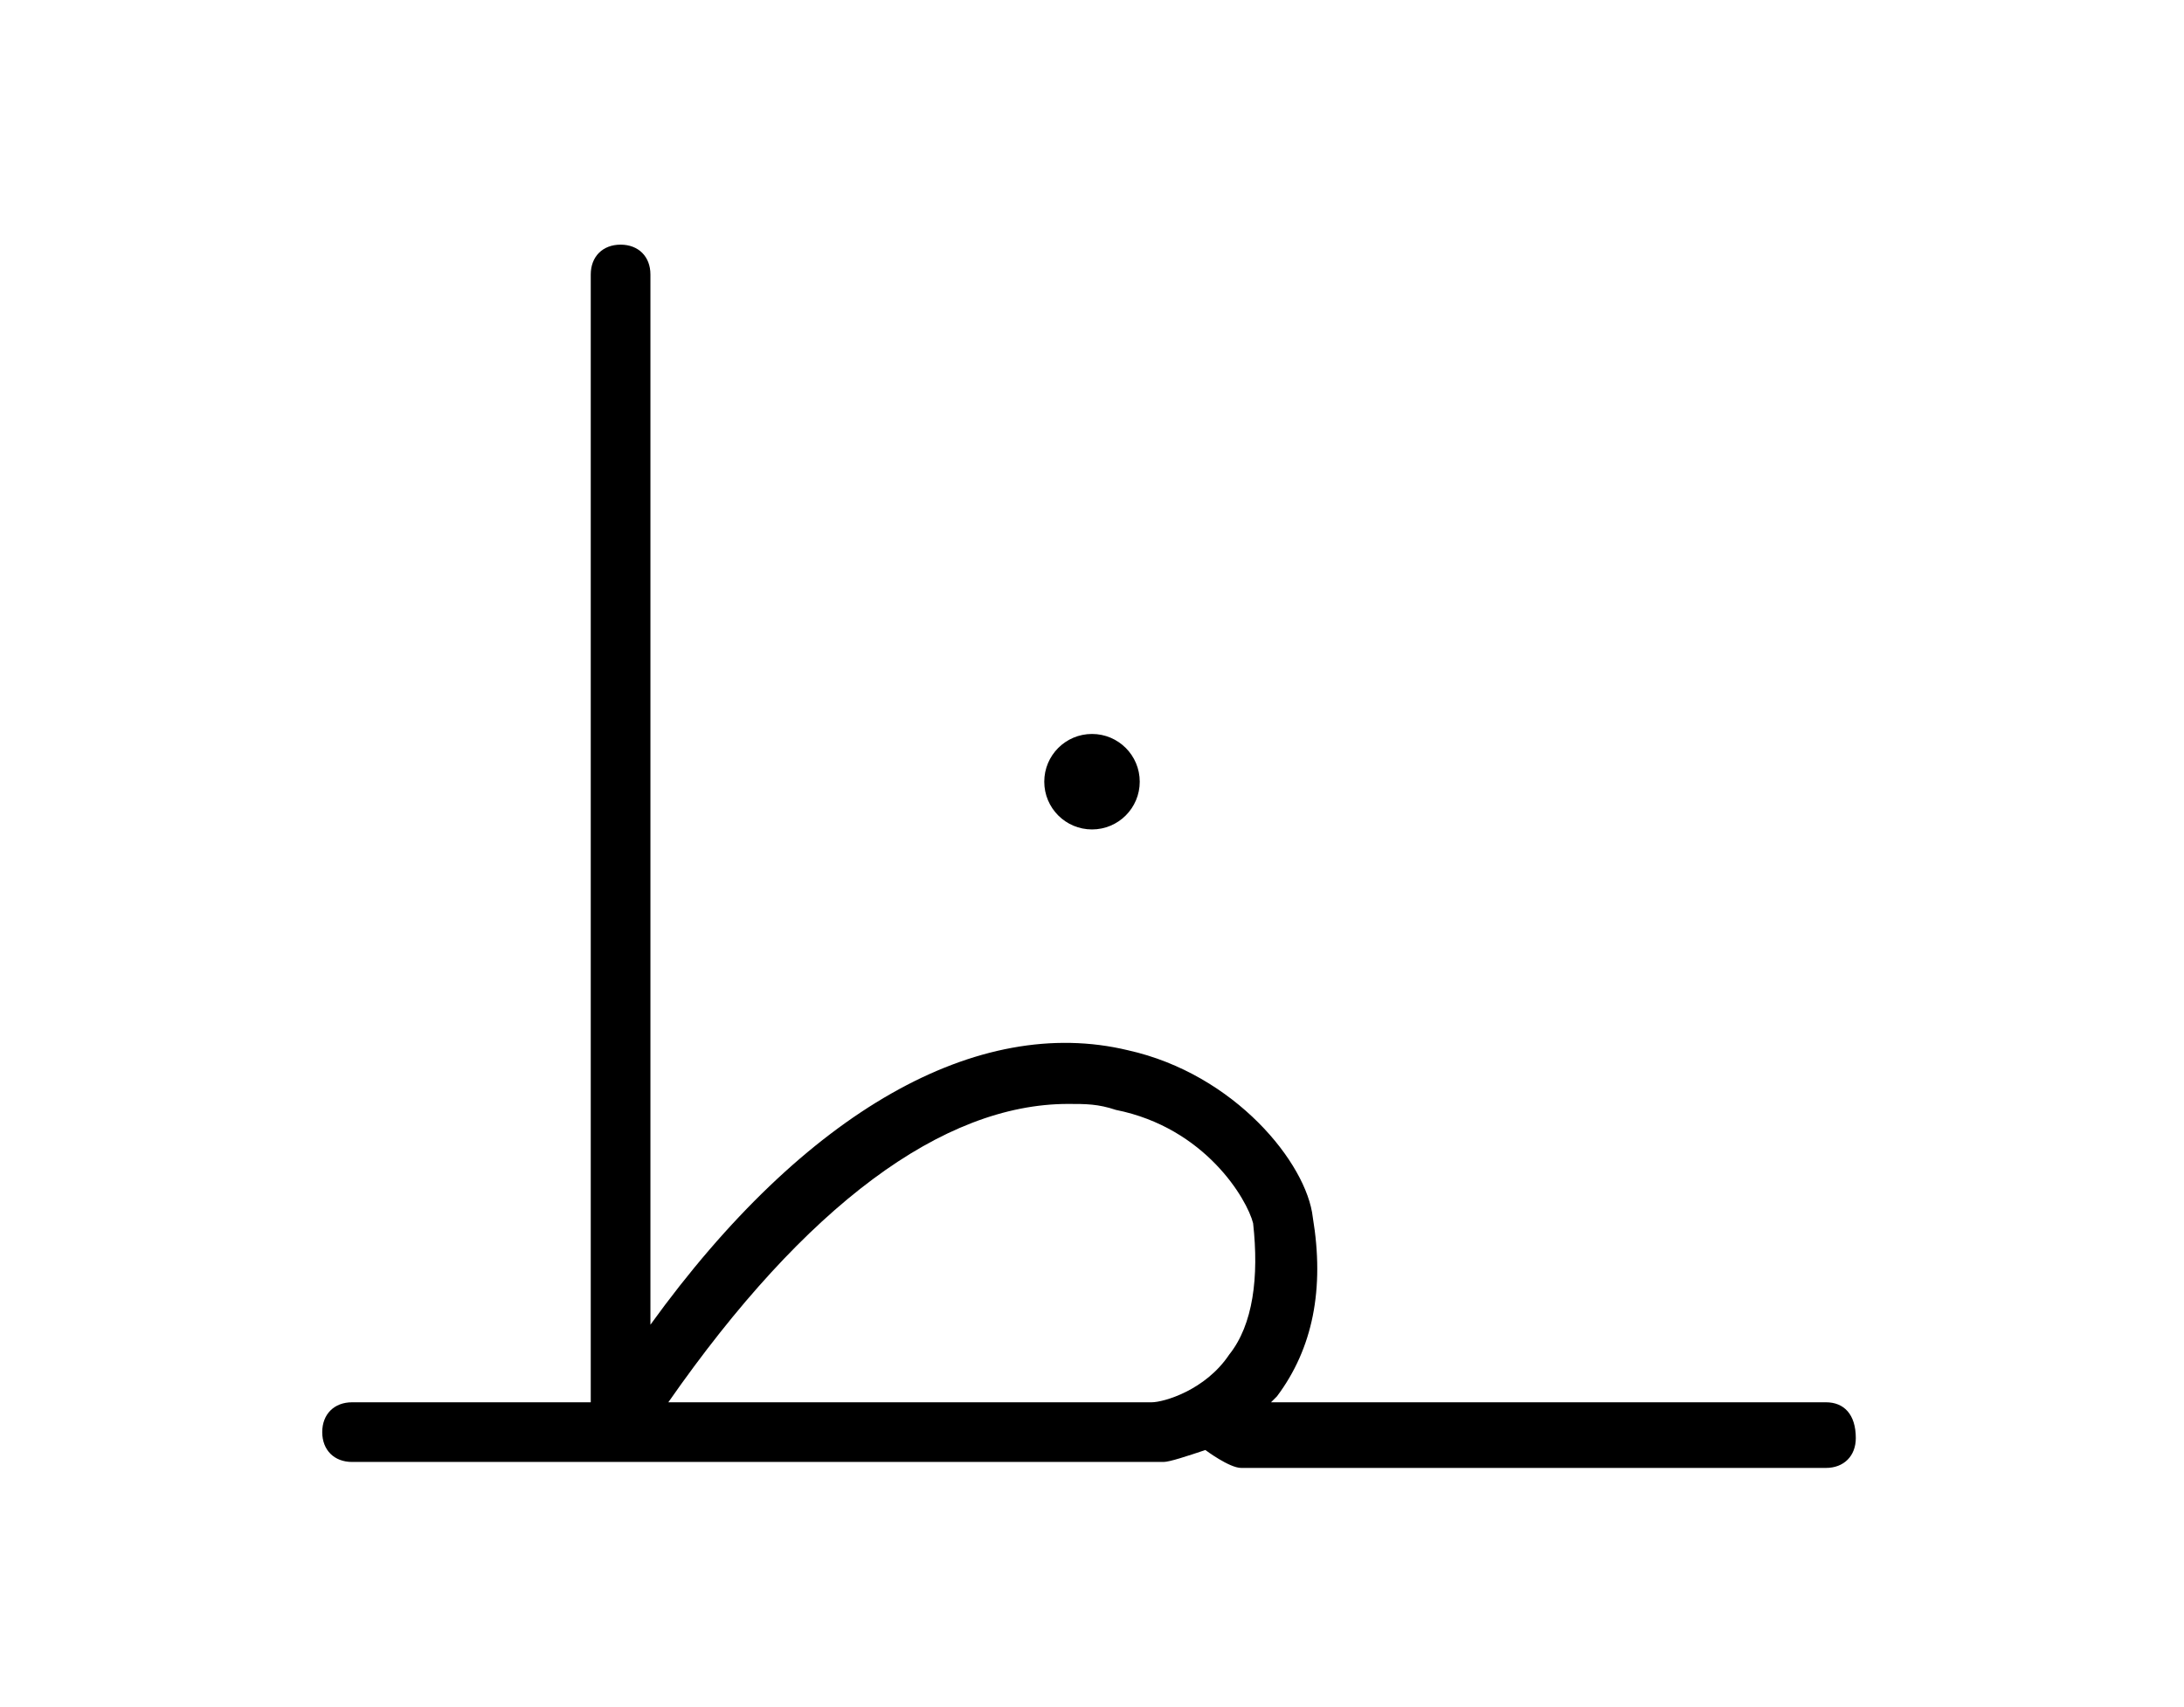 <?xml version="1.0" encoding="utf-8"?>
<!-- Generator: Adobe Illustrator 23.0.2, SVG Export Plug-In . SVG Version: 6.00 Build 0)  -->
<svg version="1.1" id="Layer_1" xmlns="http://www.w3.org/2000/svg" xmlns:xlink="http://www.w3.org/1999/xlink" x="0px" y="0px"
	 viewBox="0 0 36.6 28.6" style="enable-background:new 0 0 36.6 28.6;" xml:space="preserve">
<g>
	<g>
		<path d="M30.6,23.5h-9.3l0.1-0.1c0.6-0.8,0.8-1.8,0.6-3c-0.1-0.9-1.3-2.4-3.1-2.8c-2.5-0.6-5.4,1-8,4.6V4.6c0-0.3-0.2-0.5-0.5-0.5
			S9.9,4.3,9.9,4.6v18.9h-1h-3c-0.3,0-0.5,0.2-0.5,0.5s0.2,0.5,0.5,0.5H9h1.4l0,0l0,0h9h0.1c0.1,0,0.4-0.1,0.7-0.2
			c0,0,0.4,0.3,0.6,0.3s9.8,0,9.8,0c0.3,0,0.5-0.2,0.5-0.5C31.1,23.7,30.9,23.5,30.6,23.5z M17.9,18.5c0.3,0,0.5,0,0.8,0.1
			c1.5,0.3,2.2,1.5,2.3,1.9c0.1,0.9,0,1.7-0.4,2.2c-0.4,0.6-1.1,0.8-1.3,0.8h-8.1C13.5,20.2,15.8,18.5,17.9,18.5z"/>
	</g>
	<g>
		<g>
			<circle cx="18.3" cy="13.1" r="0.8"/>
		</g>
	</g>
</g>
</svg>
